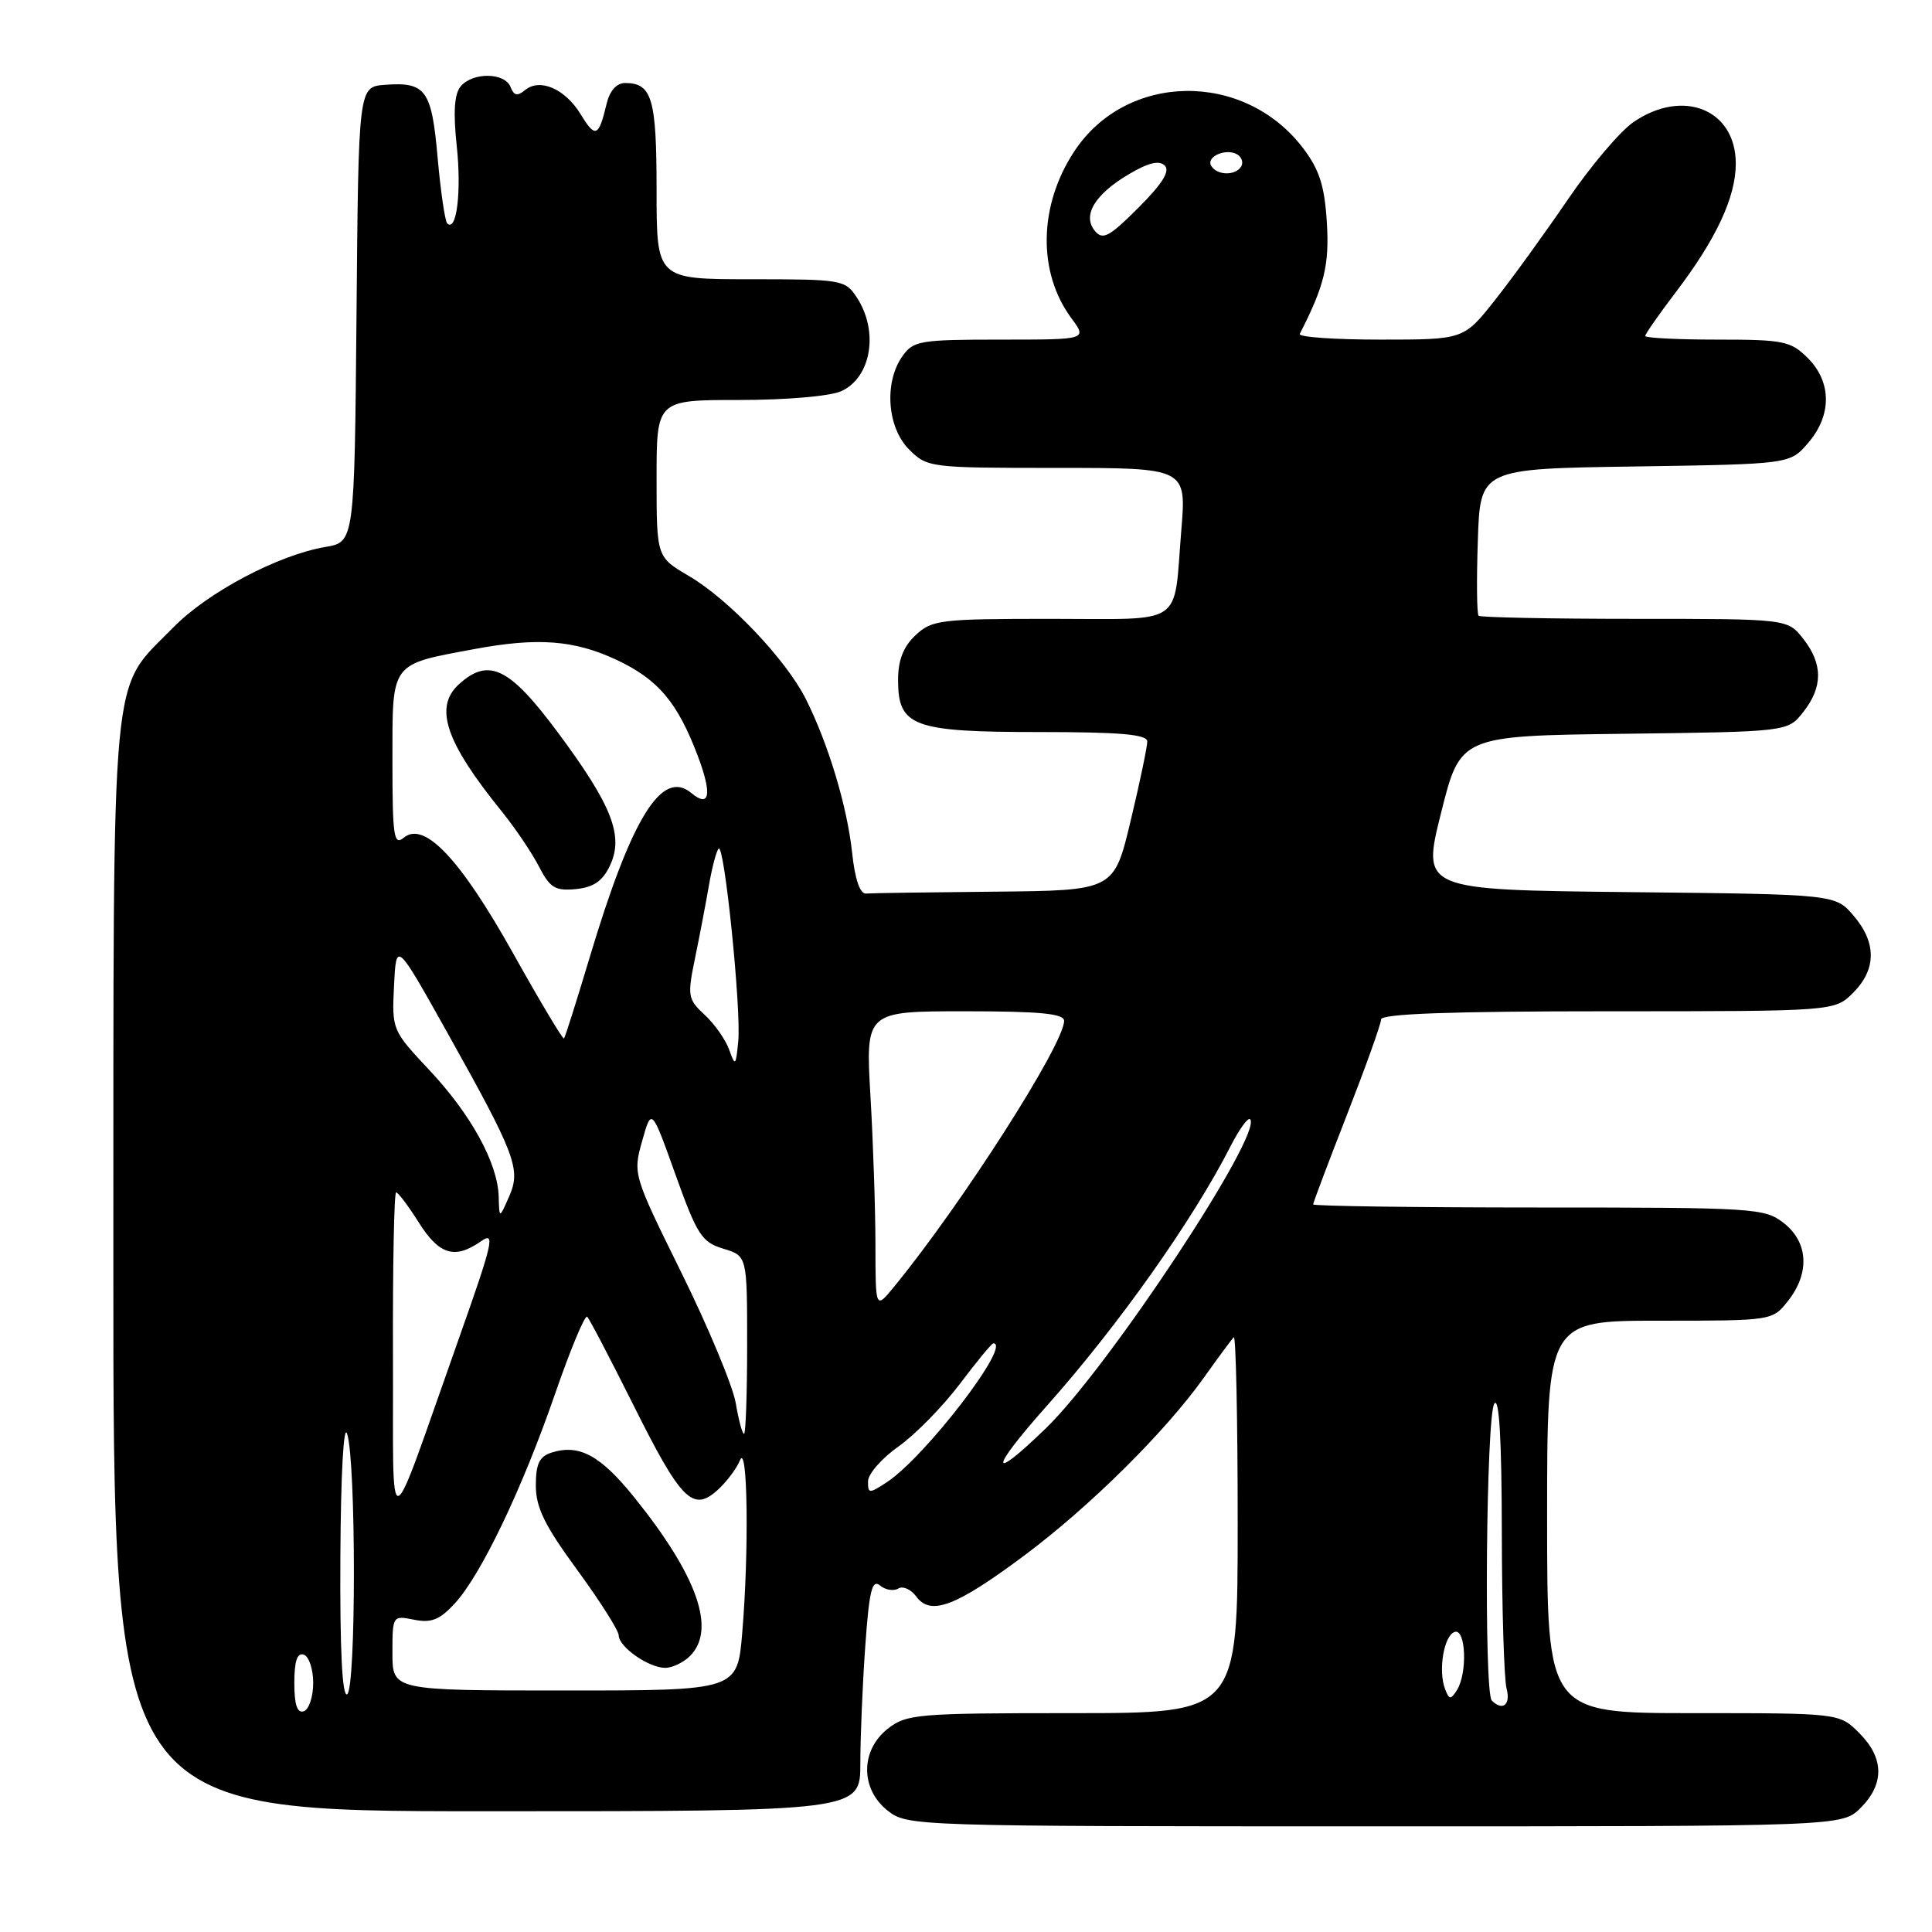 <?xml version="1.0" encoding="UTF-8" standalone="no"?>
<!DOCTYPE svg PUBLIC "-//W3C//DTD SVG 1.1//EN" "http://www.w3.org/Graphics/SVG/1.1/DTD/svg11.dtd" >
<svg xmlns="http://www.w3.org/2000/svg" xmlns:xlink="http://www.w3.org/1999/xlink" version="1.1" viewBox="0 0 256 256">
 <g >
 <path fill="currentColor"
d=" M 246.55 239.55 C 249.72 236.37 249.66 232.93 246.36 229.64 C 243.73 227.00 243.73 227.00 224.36 227.00 C 205.00 227.00 205.00 227.00 205.00 201.00 C 205.00 175.00 205.00 175.00 219.93 175.00 C 234.85 175.00 234.85 175.00 236.93 172.37 C 239.83 168.68 239.61 164.62 236.37 162.07 C 233.83 160.08 232.56 160.00 203.87 160.00 C 187.44 160.00 174.00 159.81 174.00 159.59 C 174.00 159.36 176.03 153.99 178.50 147.66 C 180.97 141.33 183.00 135.67 183.00 135.08 C 183.00 134.33 192.26 134.00 213.05 134.00 C 243.09 134.00 243.09 134.00 245.55 131.55 C 248.65 128.44 248.67 124.89 245.59 121.31 C 243.18 118.50 243.18 118.50 215.78 118.21 C 188.39 117.91 188.39 117.91 190.95 107.71 C 193.50 97.50 193.50 97.50 215.19 97.23 C 236.89 96.96 236.89 96.96 238.94 94.35 C 241.56 91.02 241.55 87.97 238.93 84.63 C 236.85 82.00 236.85 82.00 216.59 82.00 C 205.45 82.00 196.15 81.81 195.92 81.59 C 195.69 81.36 195.64 76.89 195.82 71.64 C 196.13 62.11 196.13 62.11 216.66 61.81 C 237.18 61.50 237.18 61.50 239.59 58.69 C 242.74 55.03 242.72 50.63 239.55 47.45 C 237.28 45.19 236.35 45.00 227.55 45.00 C 222.30 45.00 218.00 44.78 218.00 44.52 C 218.00 44.26 219.81 41.67 222.01 38.77 C 227.40 31.70 230.00 26.13 230.00 21.68 C 230.00 14.50 223.02 11.67 216.44 16.18 C 214.68 17.38 210.76 22.01 207.73 26.46 C 204.69 30.92 200.35 36.91 198.08 39.78 C 193.95 45.00 193.95 45.00 182.89 45.00 C 176.81 45.00 172.01 44.66 172.22 44.25 C 175.49 37.89 176.17 35.08 175.81 29.41 C 175.51 24.59 174.81 22.45 172.65 19.61 C 164.83 9.36 149.28 9.57 142.37 20.02 C 137.62 27.19 137.46 36.07 141.96 42.16 C 144.06 45.00 144.06 45.00 132.59 45.00 C 121.86 45.00 121.01 45.15 119.56 47.22 C 117.12 50.70 117.56 56.65 120.45 59.55 C 122.87 61.96 123.18 62.00 140.06 62.00 C 157.21 62.00 157.21 62.00 156.53 70.25 C 155.47 83.18 157.21 82.00 139.25 82.00 C 124.59 82.00 123.49 82.13 121.31 84.17 C 119.69 85.70 119.00 87.47 119.00 90.12 C 119.00 96.27 120.98 97.00 137.72 97.00 C 148.47 97.00 152.00 97.31 152.02 98.25 C 152.02 98.94 151.04 103.66 149.82 108.75 C 147.61 118.00 147.61 118.00 131.80 118.15 C 123.11 118.23 115.44 118.34 114.75 118.40 C 113.95 118.46 113.28 116.50 112.91 112.98 C 112.25 106.83 109.74 98.52 106.77 92.61 C 104.15 87.40 96.56 79.41 91.28 76.32 C 87.00 73.81 87.00 73.81 87.00 63.40 C 87.00 53.00 87.00 53.00 97.95 53.00 C 104.19 53.00 110.01 52.50 111.48 51.83 C 115.46 50.01 116.47 43.89 113.53 39.41 C 112.00 37.08 111.56 37.00 99.48 37.00 C 87.00 37.00 87.00 37.00 87.00 25.20 C 87.00 13.04 86.40 11.00 82.82 11.00 C 81.70 11.00 80.79 12.03 80.38 13.75 C 79.33 18.16 78.89 18.34 76.96 15.17 C 74.89 11.77 71.54 10.31 69.57 11.94 C 68.56 12.78 68.09 12.67 67.65 11.53 C 66.90 9.59 62.63 9.54 61.04 11.45 C 60.20 12.46 60.04 14.88 60.52 19.34 C 61.17 25.38 60.50 30.83 59.26 29.60 C 58.96 29.29 58.39 25.38 57.99 20.92 C 57.20 11.91 56.43 10.83 51.00 11.24 C 47.50 11.50 47.50 11.50 47.24 41.66 C 46.97 71.83 46.97 71.83 43.09 72.48 C 36.85 73.54 27.48 78.50 22.93 83.17 C 14.53 91.78 15.05 86.29 15.02 167.75 C 15.00 240.00 15.00 240.00 64.50 240.00 C 114.00 240.00 114.00 240.00 114.00 233.65 C 114.00 230.16 114.29 223.19 114.65 218.16 C 115.17 210.78 115.55 209.21 116.61 210.09 C 117.32 210.68 118.41 210.86 119.02 210.49 C 119.63 210.11 120.71 210.59 121.41 211.55 C 123.31 214.14 126.64 212.88 135.66 206.16 C 144.40 199.65 154.41 189.73 159.56 182.49 C 161.43 179.86 163.19 177.48 163.48 177.19 C 163.76 176.90 164.00 187.99 164.00 201.83 C 164.00 227.00 164.00 227.00 142.13 227.00 C 121.53 227.00 120.12 227.12 117.63 229.07 C 113.99 231.94 113.99 237.06 117.63 239.93 C 120.24 241.97 121.06 242.00 182.18 242.00 C 244.09 242.00 244.09 242.00 246.55 239.55 Z  M 39.00 223.00 C 39.00 220.11 39.38 218.96 40.25 219.25 C 40.94 219.48 41.50 221.17 41.50 223.00 C 41.50 224.83 40.94 226.52 40.25 226.75 C 39.38 227.04 39.00 225.89 39.00 223.00 Z  M 197.67 225.33 C 196.61 224.28 196.92 187.67 198.00 186.00 C 198.65 185.00 198.98 190.68 199.00 203.00 C 199.01 213.18 199.30 222.51 199.63 223.75 C 200.20 225.89 199.10 226.77 197.67 225.33 Z  M 45.10 206.31 C 45.16 195.33 45.53 188.54 46.00 190.00 C 47.19 193.72 47.19 223.76 46.00 224.50 C 45.35 224.90 45.03 218.62 45.10 206.31 Z  M 191.48 223.81 C 190.54 221.36 191.32 216.71 192.75 216.24 C 194.24 215.75 194.47 221.71 193.04 223.97 C 192.23 225.24 192.02 225.22 191.48 223.81 Z  M 52.00 219.03 C 52.00 214.08 52.02 214.05 54.87 214.62 C 57.13 215.08 58.26 214.63 60.22 212.51 C 63.71 208.76 69.20 197.29 73.56 184.66 C 75.60 178.76 77.51 174.18 77.81 174.48 C 78.11 174.77 80.86 180.04 83.93 186.18 C 90.23 198.81 91.80 200.39 95.06 197.46 C 96.26 196.38 97.60 194.60 98.05 193.50 C 99.07 191.01 99.26 205.57 98.35 216.35 C 97.71 224.00 97.71 224.00 74.85 224.00 C 52.00 224.00 52.00 224.00 52.00 219.03 Z  M 91.43 219.43 C 94.92 215.94 92.43 208.84 84.08 198.45 C 79.57 192.84 76.75 191.31 73.07 192.48 C 71.47 192.99 71.00 193.97 71.00 196.84 C 71.00 199.75 72.17 202.14 76.48 208.02 C 79.49 212.13 81.97 216.04 81.98 216.69 C 82.01 218.24 85.96 221.00 88.15 221.00 C 89.09 221.00 90.56 220.29 91.43 219.43 Z  M 52.07 179.75 C 52.03 167.79 52.22 158.00 52.49 158.00 C 52.76 158.00 54.11 159.80 55.50 162.00 C 58.20 166.28 60.26 166.90 63.73 164.48 C 65.66 163.12 65.33 164.57 60.85 177.23 C 51.02 204.95 52.16 204.62 52.07 179.75 Z  M 115.02 196.27 C 115.03 195.30 116.85 193.22 119.06 191.66 C 121.27 190.10 124.91 186.38 127.16 183.41 C 129.40 180.43 131.41 178.00 131.62 178.00 C 134.15 178.00 122.58 193.08 117.48 196.42 C 115.16 197.94 115.00 197.93 115.02 196.27 Z  M 138.74 186.25 C 148.18 175.64 158.07 161.67 163.05 151.89 C 164.20 149.64 165.36 148.03 165.64 148.30 C 167.44 150.11 146.90 181.21 138.59 189.25 C 130.99 196.61 131.07 194.86 138.74 186.25 Z  M 97.49 185.92 C 97.11 183.68 93.89 175.94 90.33 168.72 C 83.89 155.67 83.86 155.57 85.09 151.18 C 86.33 146.77 86.33 146.77 89.50 155.63 C 92.37 163.63 92.98 164.59 95.84 165.46 C 99.00 166.41 99.00 166.41 99.00 178.21 C 99.00 184.69 98.81 190.00 98.59 190.00 C 98.36 190.00 97.87 188.16 97.49 185.92 Z  M 116.00 165.00 C 116.00 160.32 115.70 151.44 115.34 145.25 C 114.69 134.00 114.69 134.00 127.85 134.00 C 137.84 134.00 141.00 134.31 141.00 135.27 C 141.00 138.35 127.42 159.59 118.47 170.50 C 116.01 173.50 116.01 173.50 116.00 165.00 Z  M 66.08 158.57 C 65.96 154.13 62.42 147.68 56.89 141.79 C 51.97 136.55 51.92 136.44 52.21 130.61 C 52.50 124.73 52.50 124.73 59.15 136.61 C 68.37 153.09 69.06 154.93 67.45 158.57 C 66.16 161.50 66.16 161.50 66.08 158.57 Z  M 96.62 139.09 C 96.15 137.77 94.69 135.69 93.38 134.48 C 91.13 132.39 91.06 131.98 92.11 126.89 C 92.72 123.92 93.55 119.58 93.95 117.24 C 94.36 114.90 94.93 112.74 95.22 112.45 C 95.98 111.68 98.24 133.82 97.82 138.00 C 97.50 141.27 97.42 141.34 96.62 139.09 Z  M 67.98 126.30 C 60.98 113.79 56.21 108.75 53.50 111.00 C 52.18 112.09 52.00 110.85 52.00 100.74 C 52.00 87.63 51.65 88.09 62.89 86.00 C 71.22 84.45 76.05 84.81 81.60 87.39 C 87.21 90.00 89.78 93.05 92.50 100.27 C 94.38 105.29 94.04 107.11 91.59 105.07 C 87.69 101.84 83.67 108.37 78.11 126.94 C 76.40 132.65 74.88 137.45 74.73 137.60 C 74.58 137.76 71.54 132.67 67.98 126.30 Z  M 80.81 114.72 C 82.69 110.78 81.12 106.74 73.90 97.03 C 67.51 88.43 64.77 87.09 60.83 90.65 C 57.47 93.69 59.02 98.30 66.47 107.50 C 68.25 109.70 70.47 112.99 71.41 114.81 C 72.87 117.65 73.56 118.07 76.30 117.81 C 78.64 117.58 79.84 116.76 80.81 114.72 Z  M 145.08 30.60 C 143.38 28.54 145.06 25.75 149.62 23.06 C 152.18 21.55 153.61 21.21 154.34 21.94 C 155.07 22.67 154.00 24.37 150.84 27.53 C 146.98 31.39 146.12 31.85 145.08 30.60 Z  M 160.50 21.99 C 159.74 20.76 162.49 19.57 163.97 20.48 C 164.55 20.84 164.77 21.56 164.46 22.07 C 163.69 23.30 161.28 23.26 160.50 21.99 Z "/>
</g>
</svg>